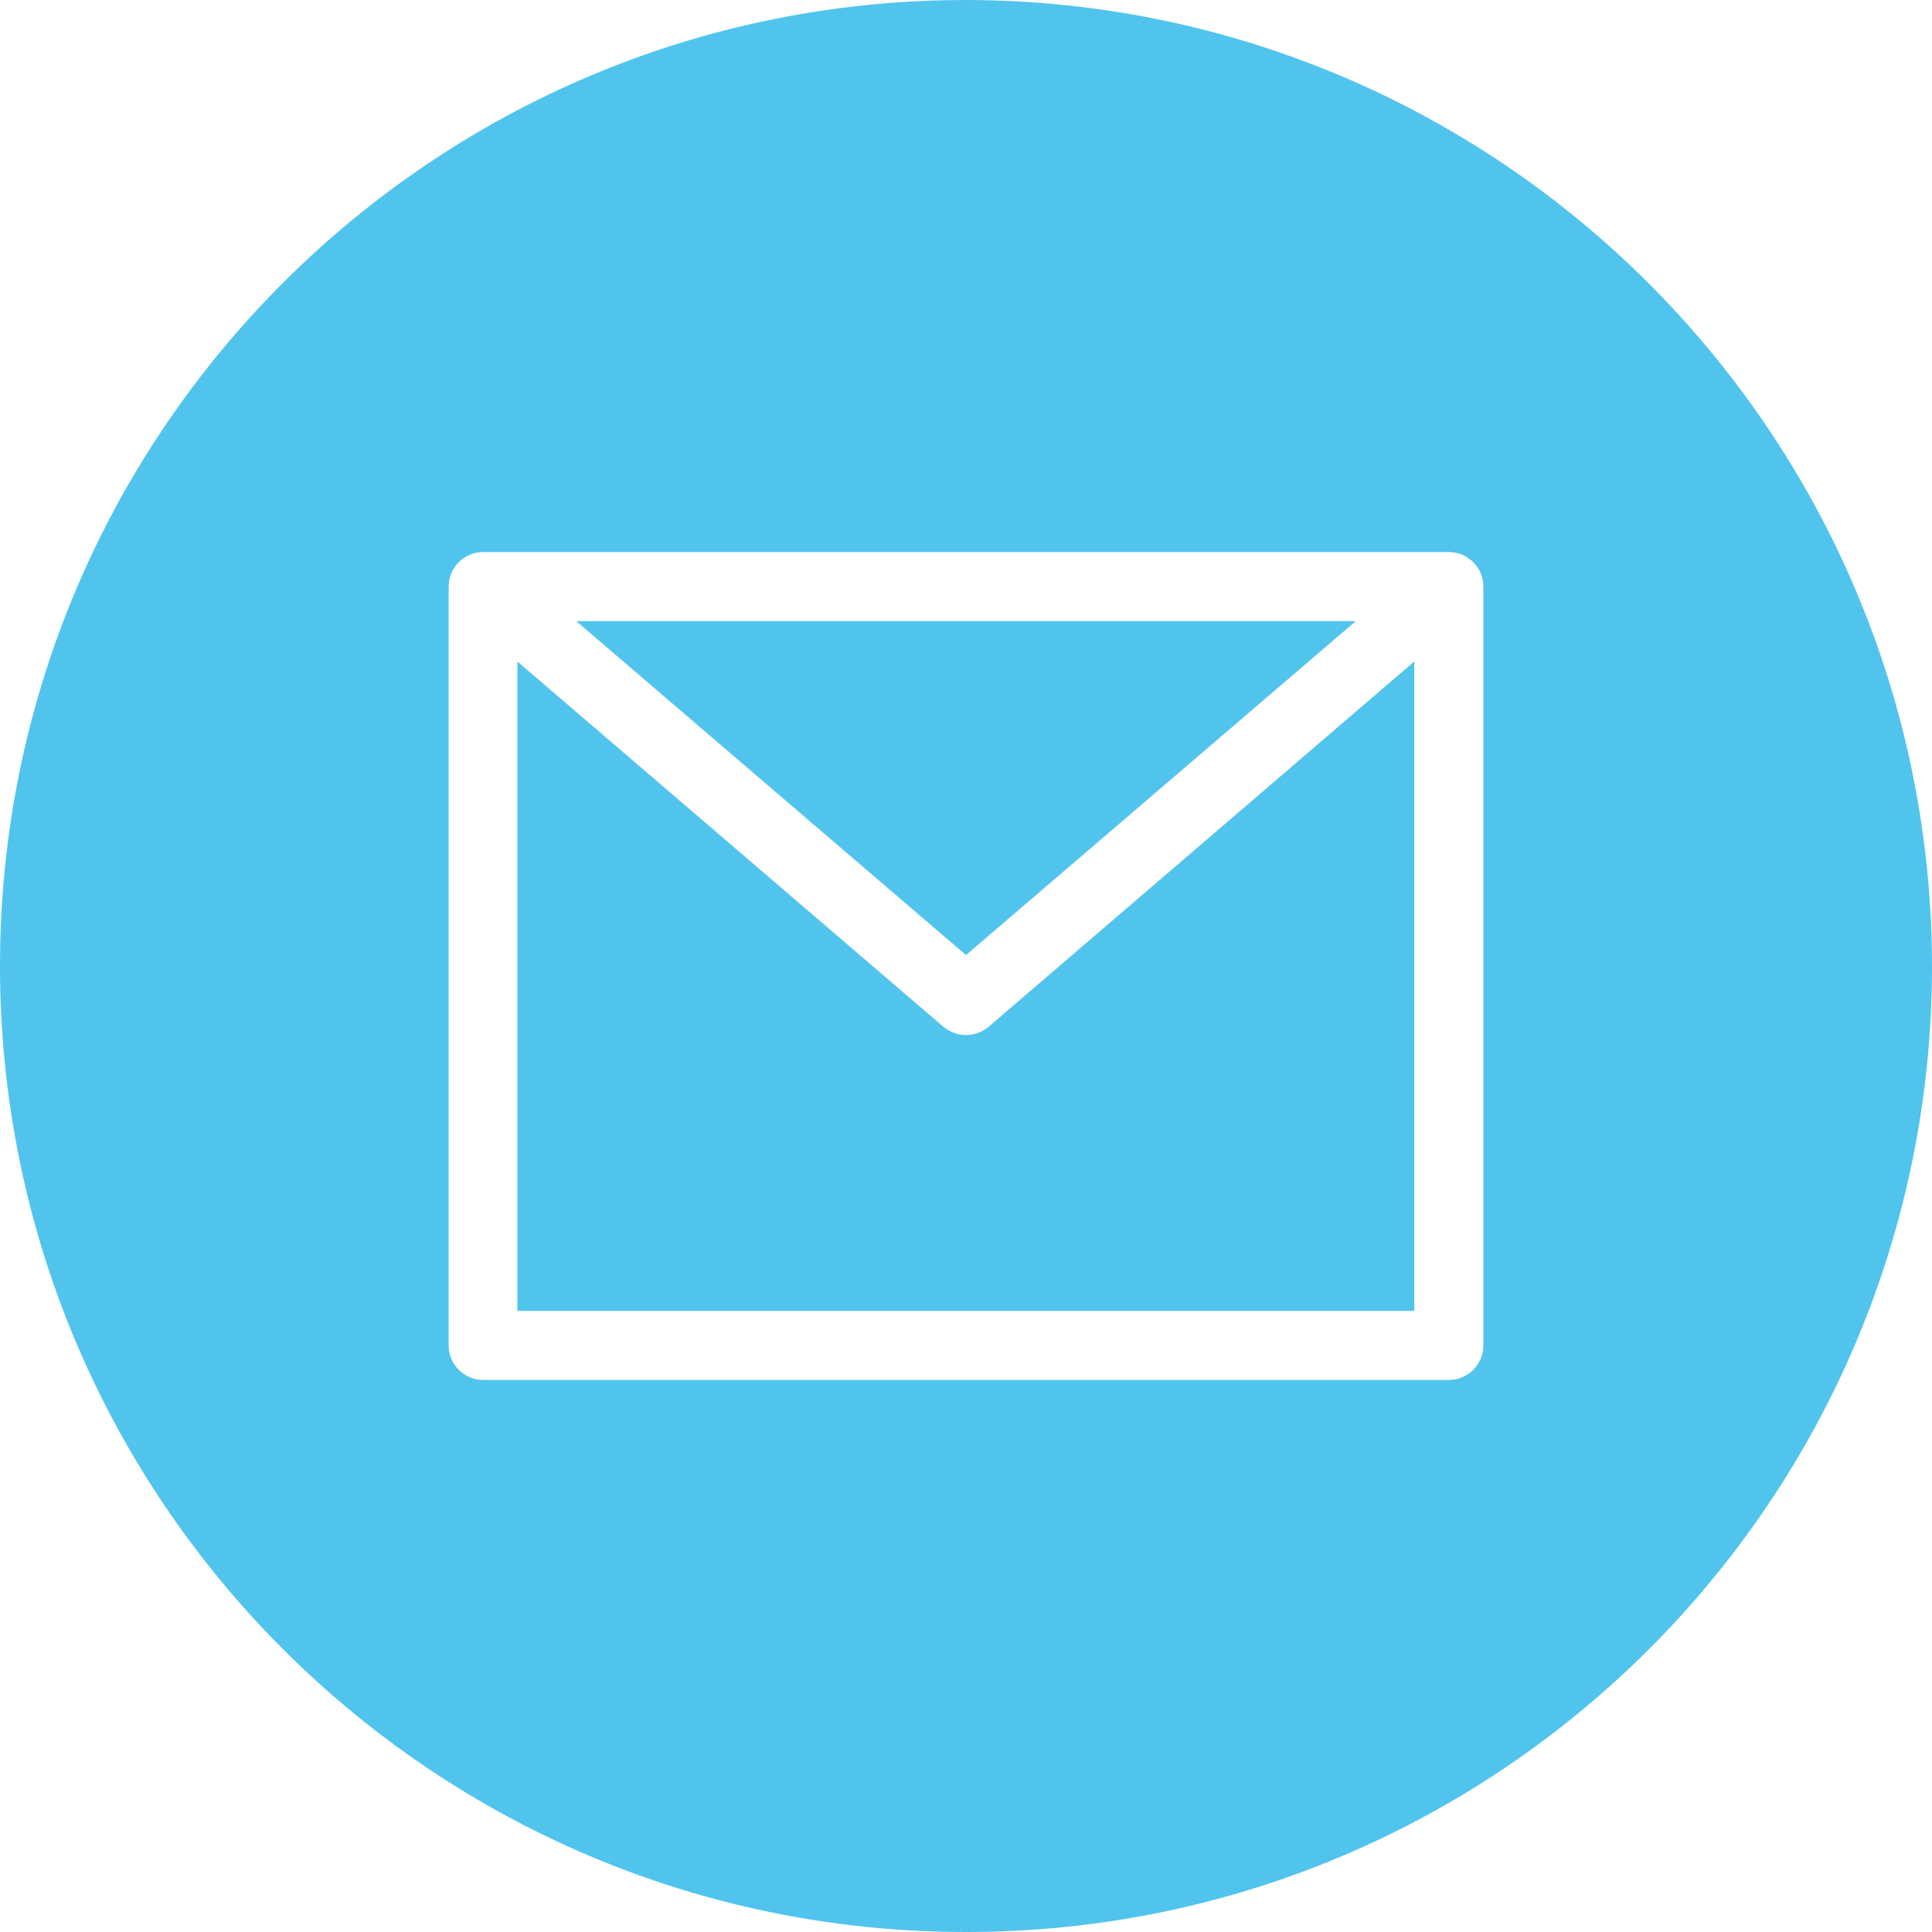 <svg id="Шар_1" xmlns="http://www.w3.org/2000/svg" viewBox="0 0 512 512"><style>.st0{fill:#50c4ed}</style><path class="st0" d="M359.3 164.6H152.7L256 253.1l103.3-88.5z"/><path class="st0" d="M256 274.3c-2.2 0-4.3-.8-6-2.2l-112.9-96.8v172.1h237.7V175.3L262 272.1c-1.7 1.4-3.8 2.2-6 2.2z"/><path class="st0" d="M256 0C114.6 0 0 114.6 0 256s114.6 256 256 256 256-114.6 256-256C511.8 114.7 397.3.2 256 0zm137.1 356.6c0 5-4.1 9.1-9.1 9.1H128c-5 0-9.1-4.1-9.1-9.1V155.4c0-5 4.1-9.1 9.1-9.1h256c5 0 9.1 4.1 9.1 9.1v201.2z"/></svg>